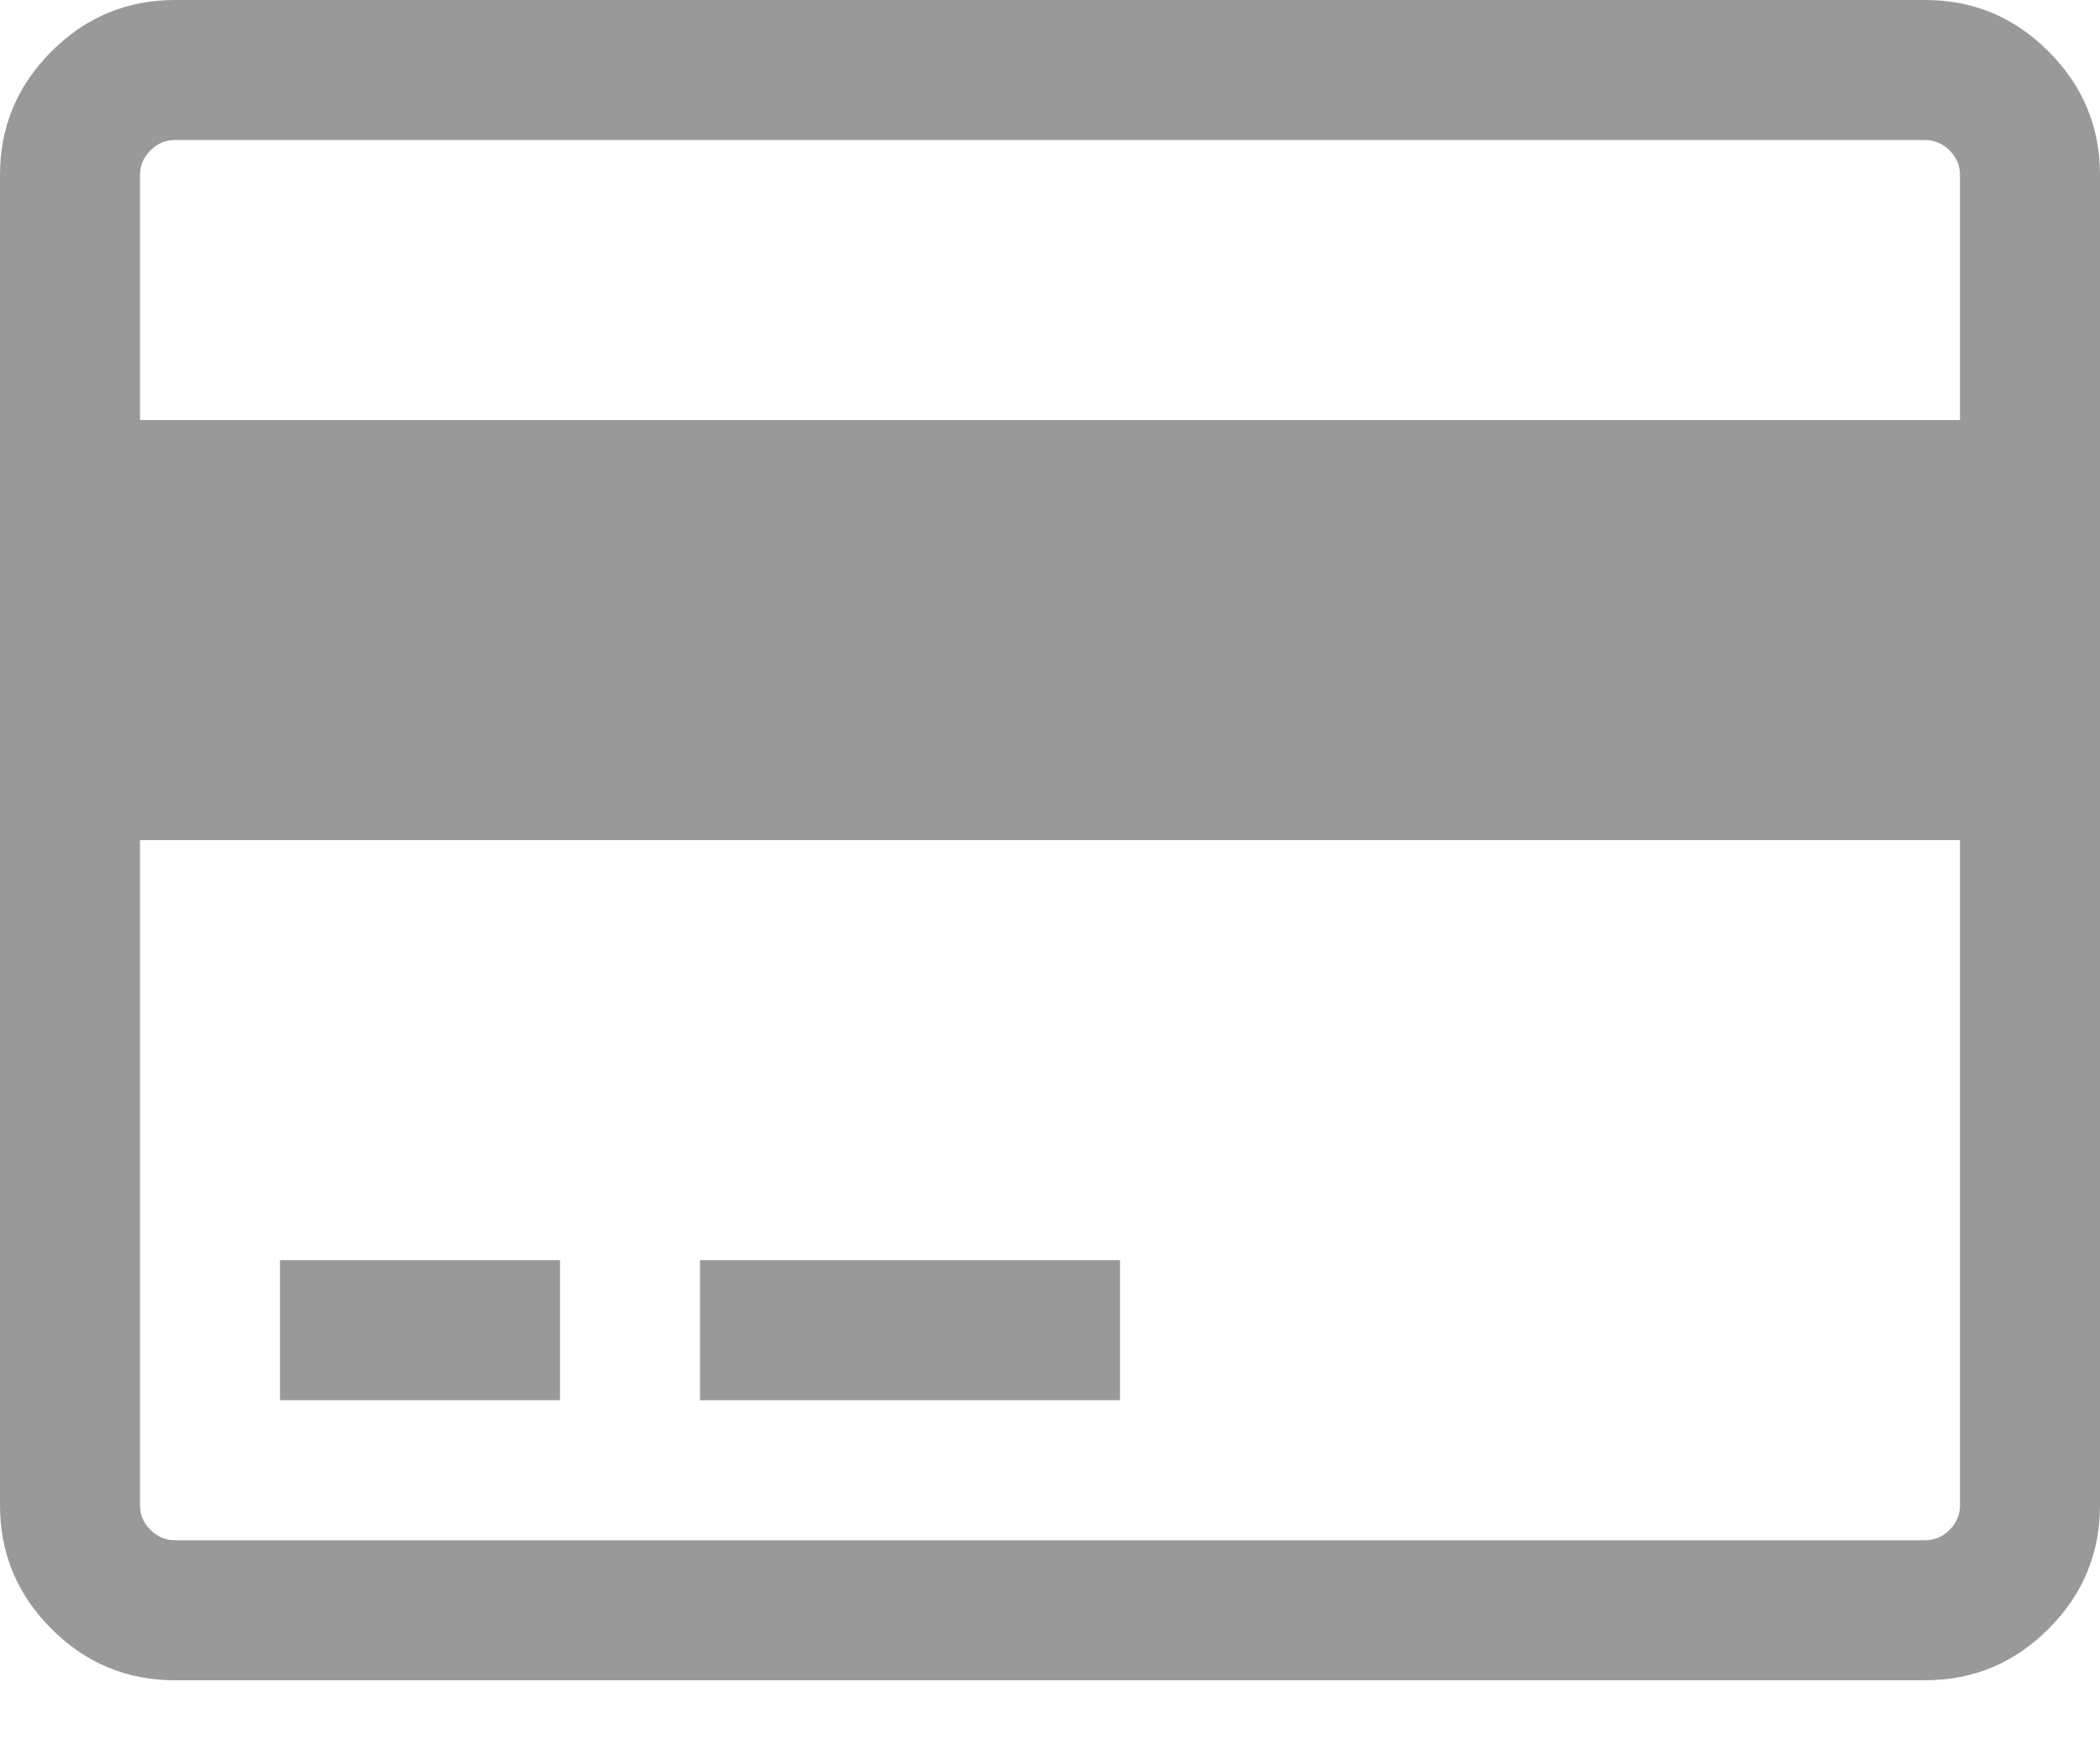 <svg width="18" height="15" viewBox="0 0 18 15" fill="none" xmlns="http://www.w3.org/2000/svg">
<path d="M16.5 0C16.913 0 17.266 0.147 17.559 0.441C17.853 0.734 18 1.087 18 1.5V12.9C18 13.312 17.853 13.666 17.559 13.959C17.266 14.253 16.913 14.4 16.5 14.4H1.5C1.087 14.4 0.734 14.253 0.441 13.959C0.147 13.666 0 13.312 0 12.9V1.5C0 1.087 0.147 0.734 0.441 0.441C0.734 0.147 1.087 0 1.5 0H16.5ZM1.5 1.2C1.419 1.2 1.348 1.23 1.289 1.289C1.23 1.348 1.2 1.419 1.2 1.5V3.6H16.8V1.5C16.8 1.419 16.77 1.348 16.711 1.289C16.652 1.23 16.581 1.2 16.5 1.2H1.5ZM16.5 13.2C16.581 13.2 16.652 13.17 16.711 13.111C16.77 13.052 16.8 12.981 16.8 12.9V7.2H1.2V12.9C1.2 12.981 1.23 13.052 1.289 13.111C1.348 13.17 1.419 13.2 1.5 13.2H16.5ZM2.4 12V10.8H4.8V12H2.4ZM6 12V10.8H9.6V12H6Z" fill="#999999"/>
</svg>
